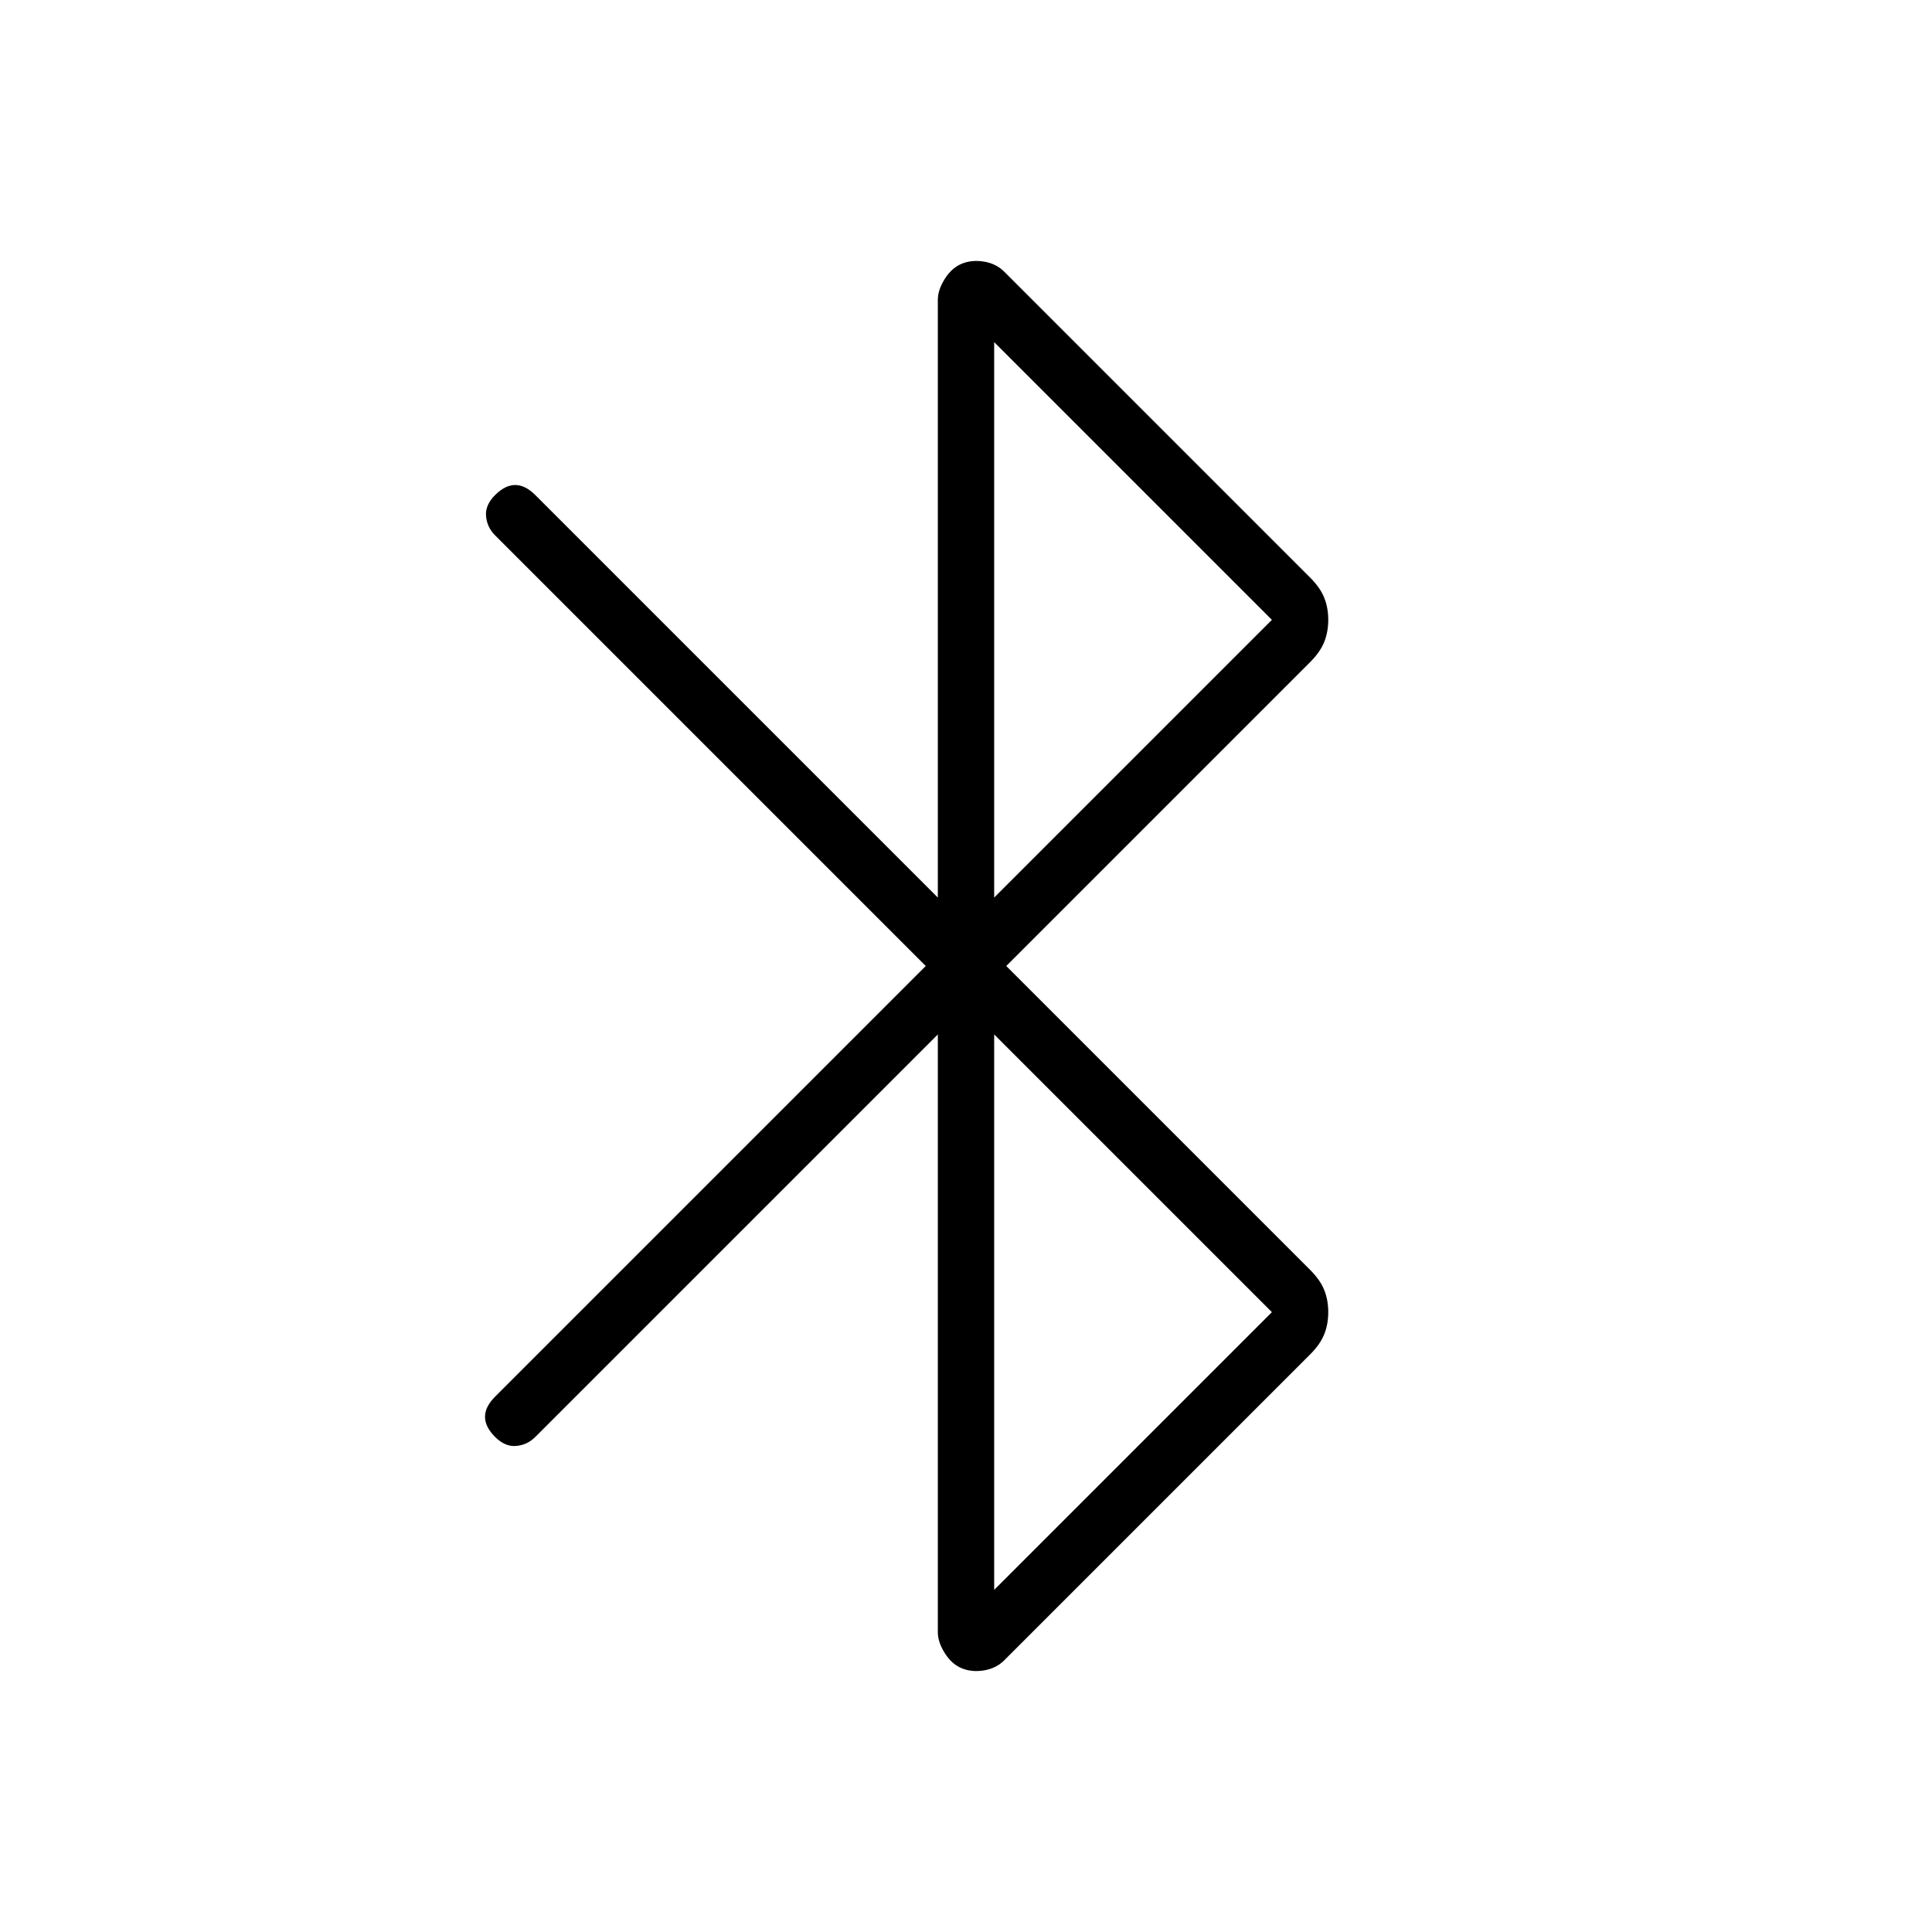 <svg xmlns="http://www.w3.org/2000/svg" height="24" width="24"><path d="M11.95 20.725Q11.825 20.675 11.738 20.538Q11.65 20.4 11.65 20.275V12.85L6.65 17.85Q6.55 17.95 6.413 17.962Q6.275 17.975 6.15 17.85Q6.025 17.725 6.025 17.6Q6.025 17.475 6.15 17.35L11.5 12L6.15 6.65Q6.05 6.55 6.038 6.412Q6.025 6.275 6.15 6.15Q6.275 6.025 6.4 6.025Q6.525 6.025 6.65 6.15L11.65 11.15V3.725Q11.65 3.6 11.738 3.462Q11.825 3.325 11.95 3.275Q12.075 3.225 12.225 3.25Q12.375 3.275 12.475 3.375L16.275 7.175Q16.4 7.3 16.45 7.425Q16.5 7.55 16.5 7.7Q16.5 7.85 16.45 7.975Q16.4 8.1 16.275 8.225L12.5 12L16.275 15.775Q16.4 15.9 16.45 16.025Q16.5 16.15 16.5 16.3Q16.5 16.45 16.45 16.575Q16.4 16.7 16.275 16.825L12.475 20.625Q12.375 20.725 12.225 20.75Q12.075 20.775 11.95 20.725ZM12.35 11.15 15.8 7.7 12.35 4.25ZM12.35 19.75 15.8 16.3 12.35 12.85Z"/></svg>